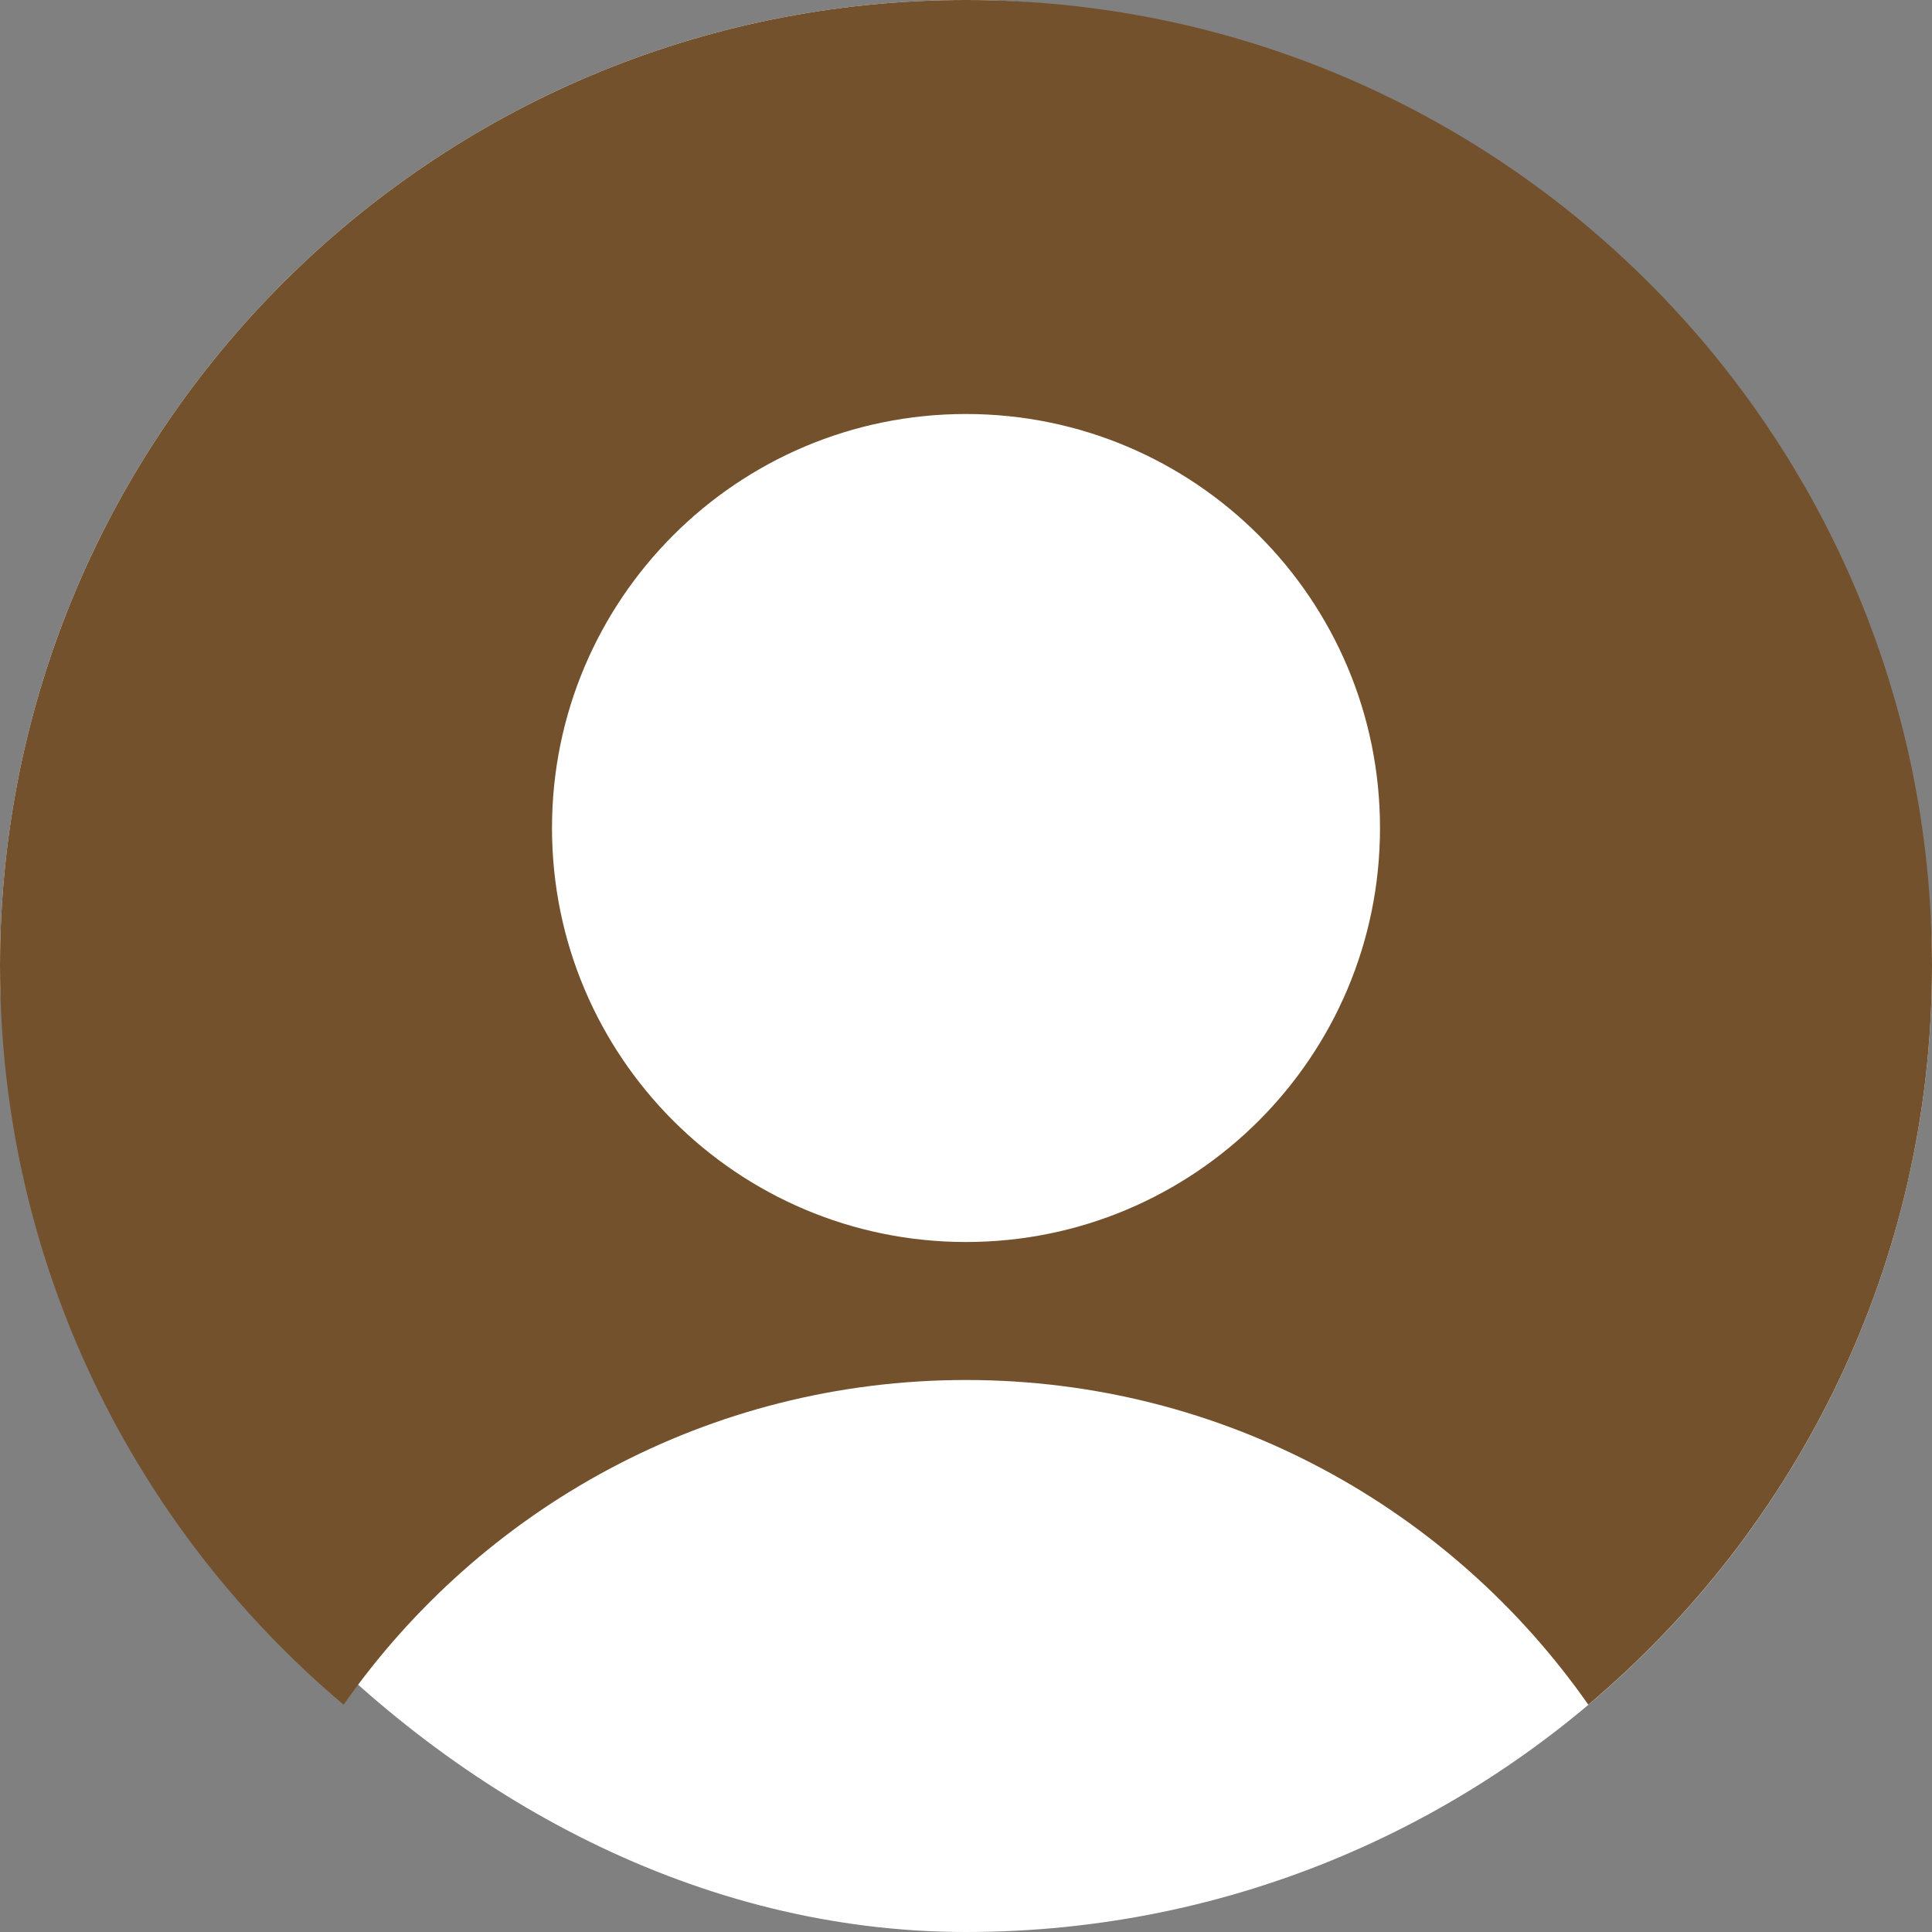 <svg width="28" height="28" viewBox="0 0 28 28" fill="none" xmlns="http://www.w3.org/2000/svg">
<rect x="0" y="0" width="28" height="28" fill="#808080" stroke="none"/>
<rect width="28" height="28" rx="14" fill="white"/>
<path fill-rule="evenodd" clip-rule="evenodd" d="M14 0C21.732 0 28 6.268 28 14C28 18.296 26.064 22.138 23.019 24.706C21.03 21.862 17.734 20 14 20C10.266 20 6.969 21.862 4.98 24.706C1.935 22.138 0 18.295 0 14C0 6.268 6.268 0 14 0ZM14 6C10.686 6 8 8.686 8 12C8 15.314 10.686 18 14 18C17.314 18 20 15.314 20 12C20 8.686 17.314 6 14 6Z" fill="#74512D"/>
</svg>

